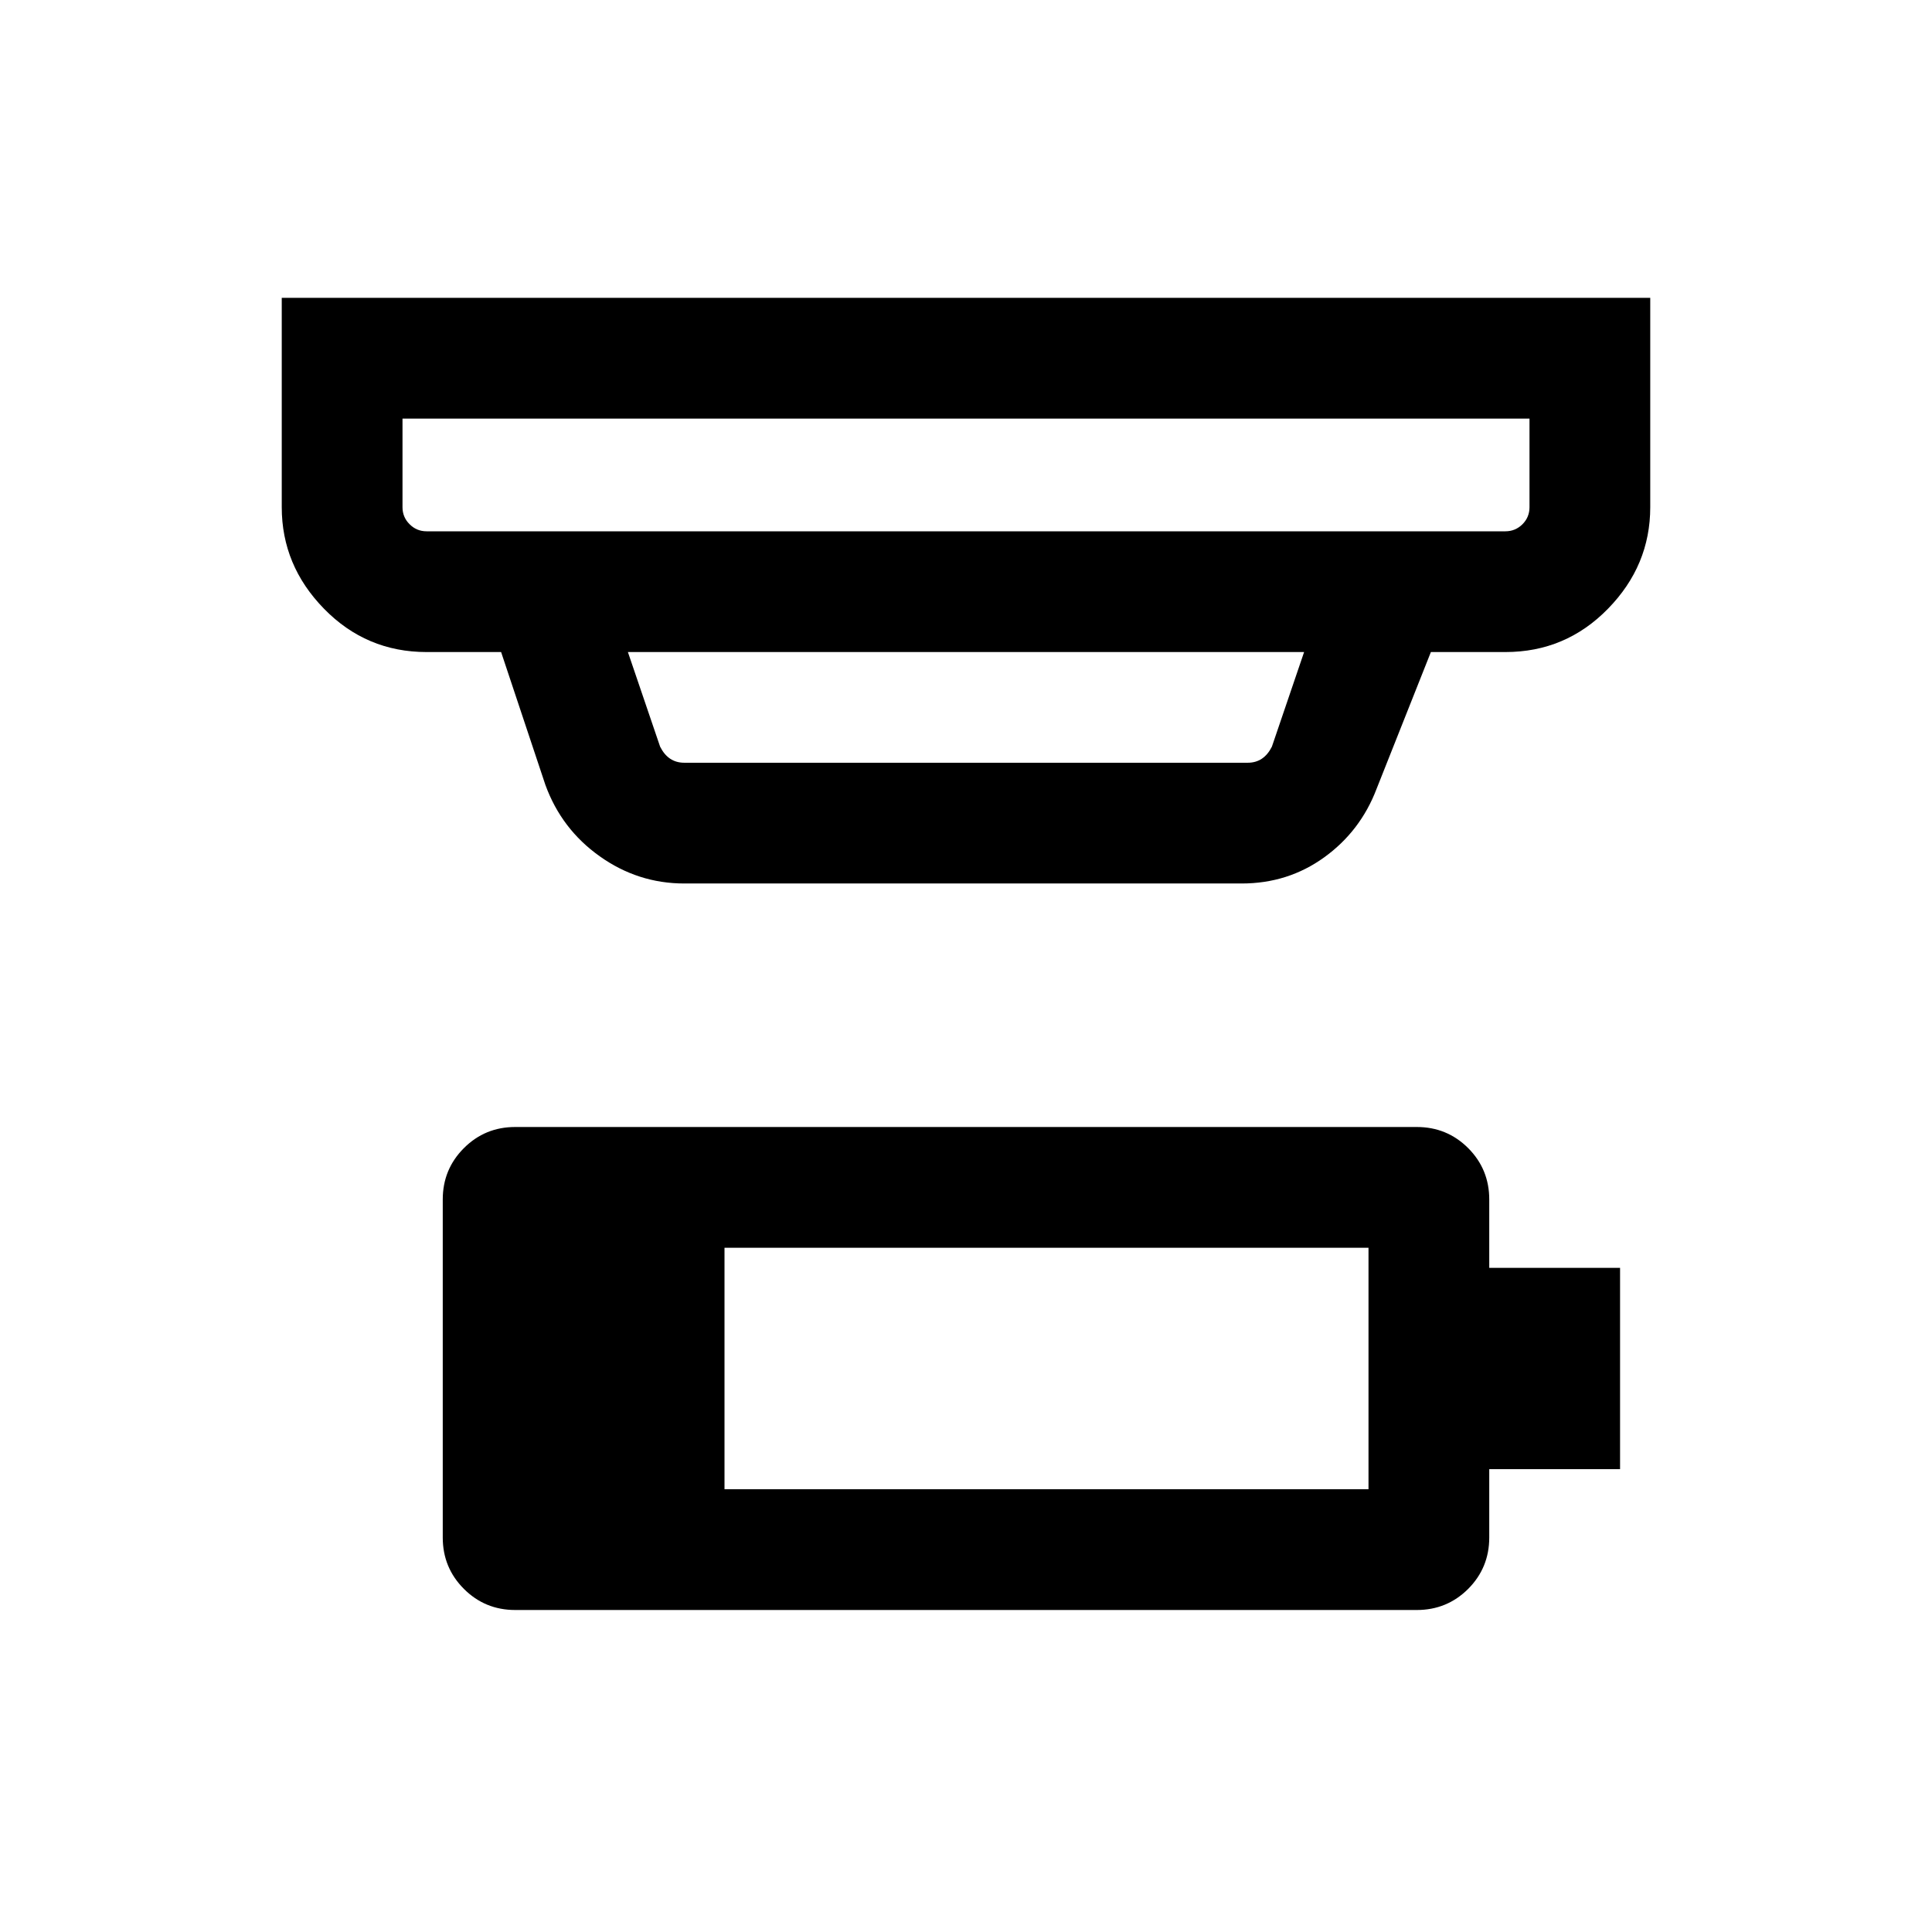 <svg xmlns="http://www.w3.org/2000/svg" viewBox="0 0 24 24"><path d="M9 18.5h8v-3H9ZM5.3 6.6h13.4q.125 0 .213-.088Q19 6.425 19 6.3V5.2H5v1.1q0 .125.088.212.087.088.212.088Zm3.2 2.875h7q.1 0 .175-.05.075-.05.125-.15l.4-1.175H7.8l.4 1.175q.05.1.125.15.075.05.175.05Zm0 1.5q-.575 0-1.05-.338-.475-.337-.675-.887l-.55-1.65H5.3q-.75 0-1.275-.538Q3.5 7.025 3.5 6.3V3.7h17v2.6q0 .725-.525 1.262-.525.538-1.275.538h-.925L17.1 9.8q-.2.525-.65.85-.45.325-1.025.325ZM5 6.6V5.2 6.6ZM6.4 20q-.375 0-.637-.262-.263-.263-.263-.638v-4.2q0-.375.263-.638Q6.025 14 6.4 14h11.2q.375 0 .638.262.262.263.262.638v.85h1.625v2.5H18.5v.85q0 .375-.262.638-.263.262-.638.262Z"/></svg>